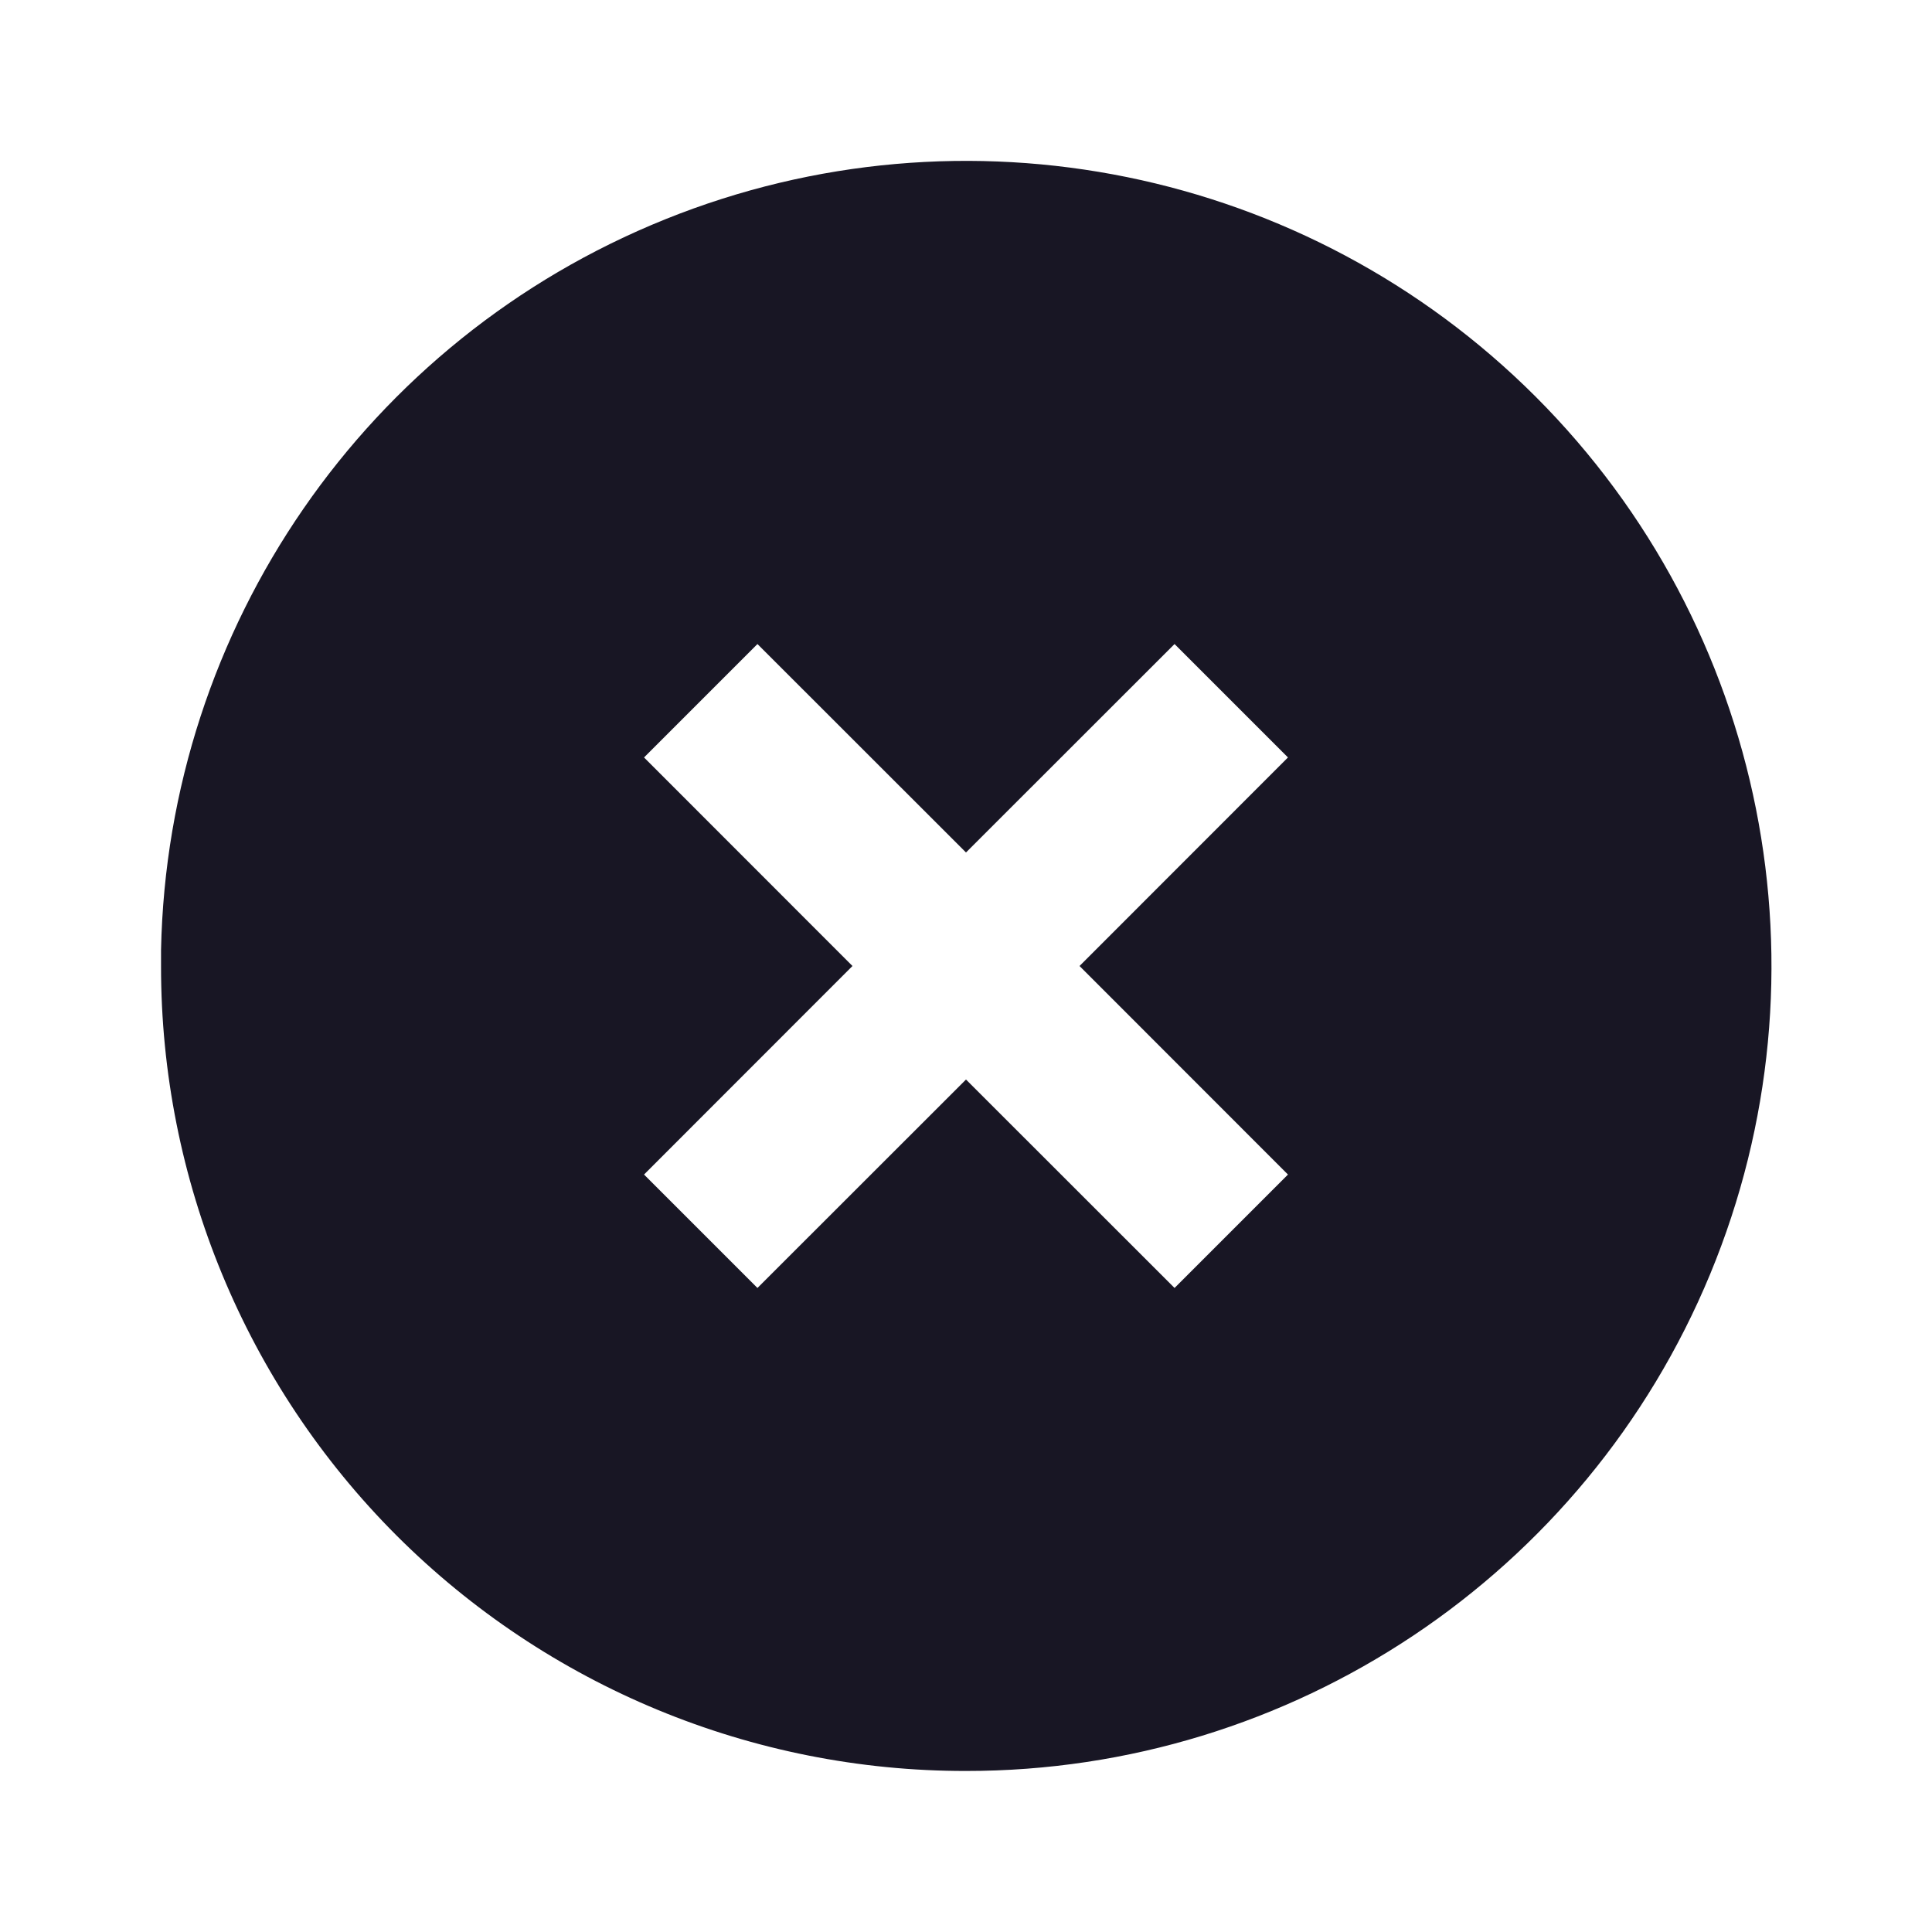 <svg width="17" height="17" viewBox="0 0 17 17" fill="none" xmlns="http://www.w3.org/2000/svg">
  <path d="M8.5 15.583C6.621 15.585 4.818 14.839 3.489 13.511C2.161 12.182 1.415 10.379 1.417 8.5V8.358C1.475 5.519 3.221 2.989 5.855 1.929C8.489 0.868 11.502 1.482 13.511 3.489C15.538 5.515 16.145 8.563 15.048 11.211C13.951 13.859 11.366 15.585 8.5 15.583ZM8.5 9.499L10.335 11.333L11.333 10.335L9.499 8.5L11.333 6.665L10.335 5.667L8.5 7.501L6.665 5.667L5.667 6.665L7.501 8.5L5.667 10.335L6.665 11.333L8.5 9.499V9.499Z" fill="#181624" />
</svg>
  